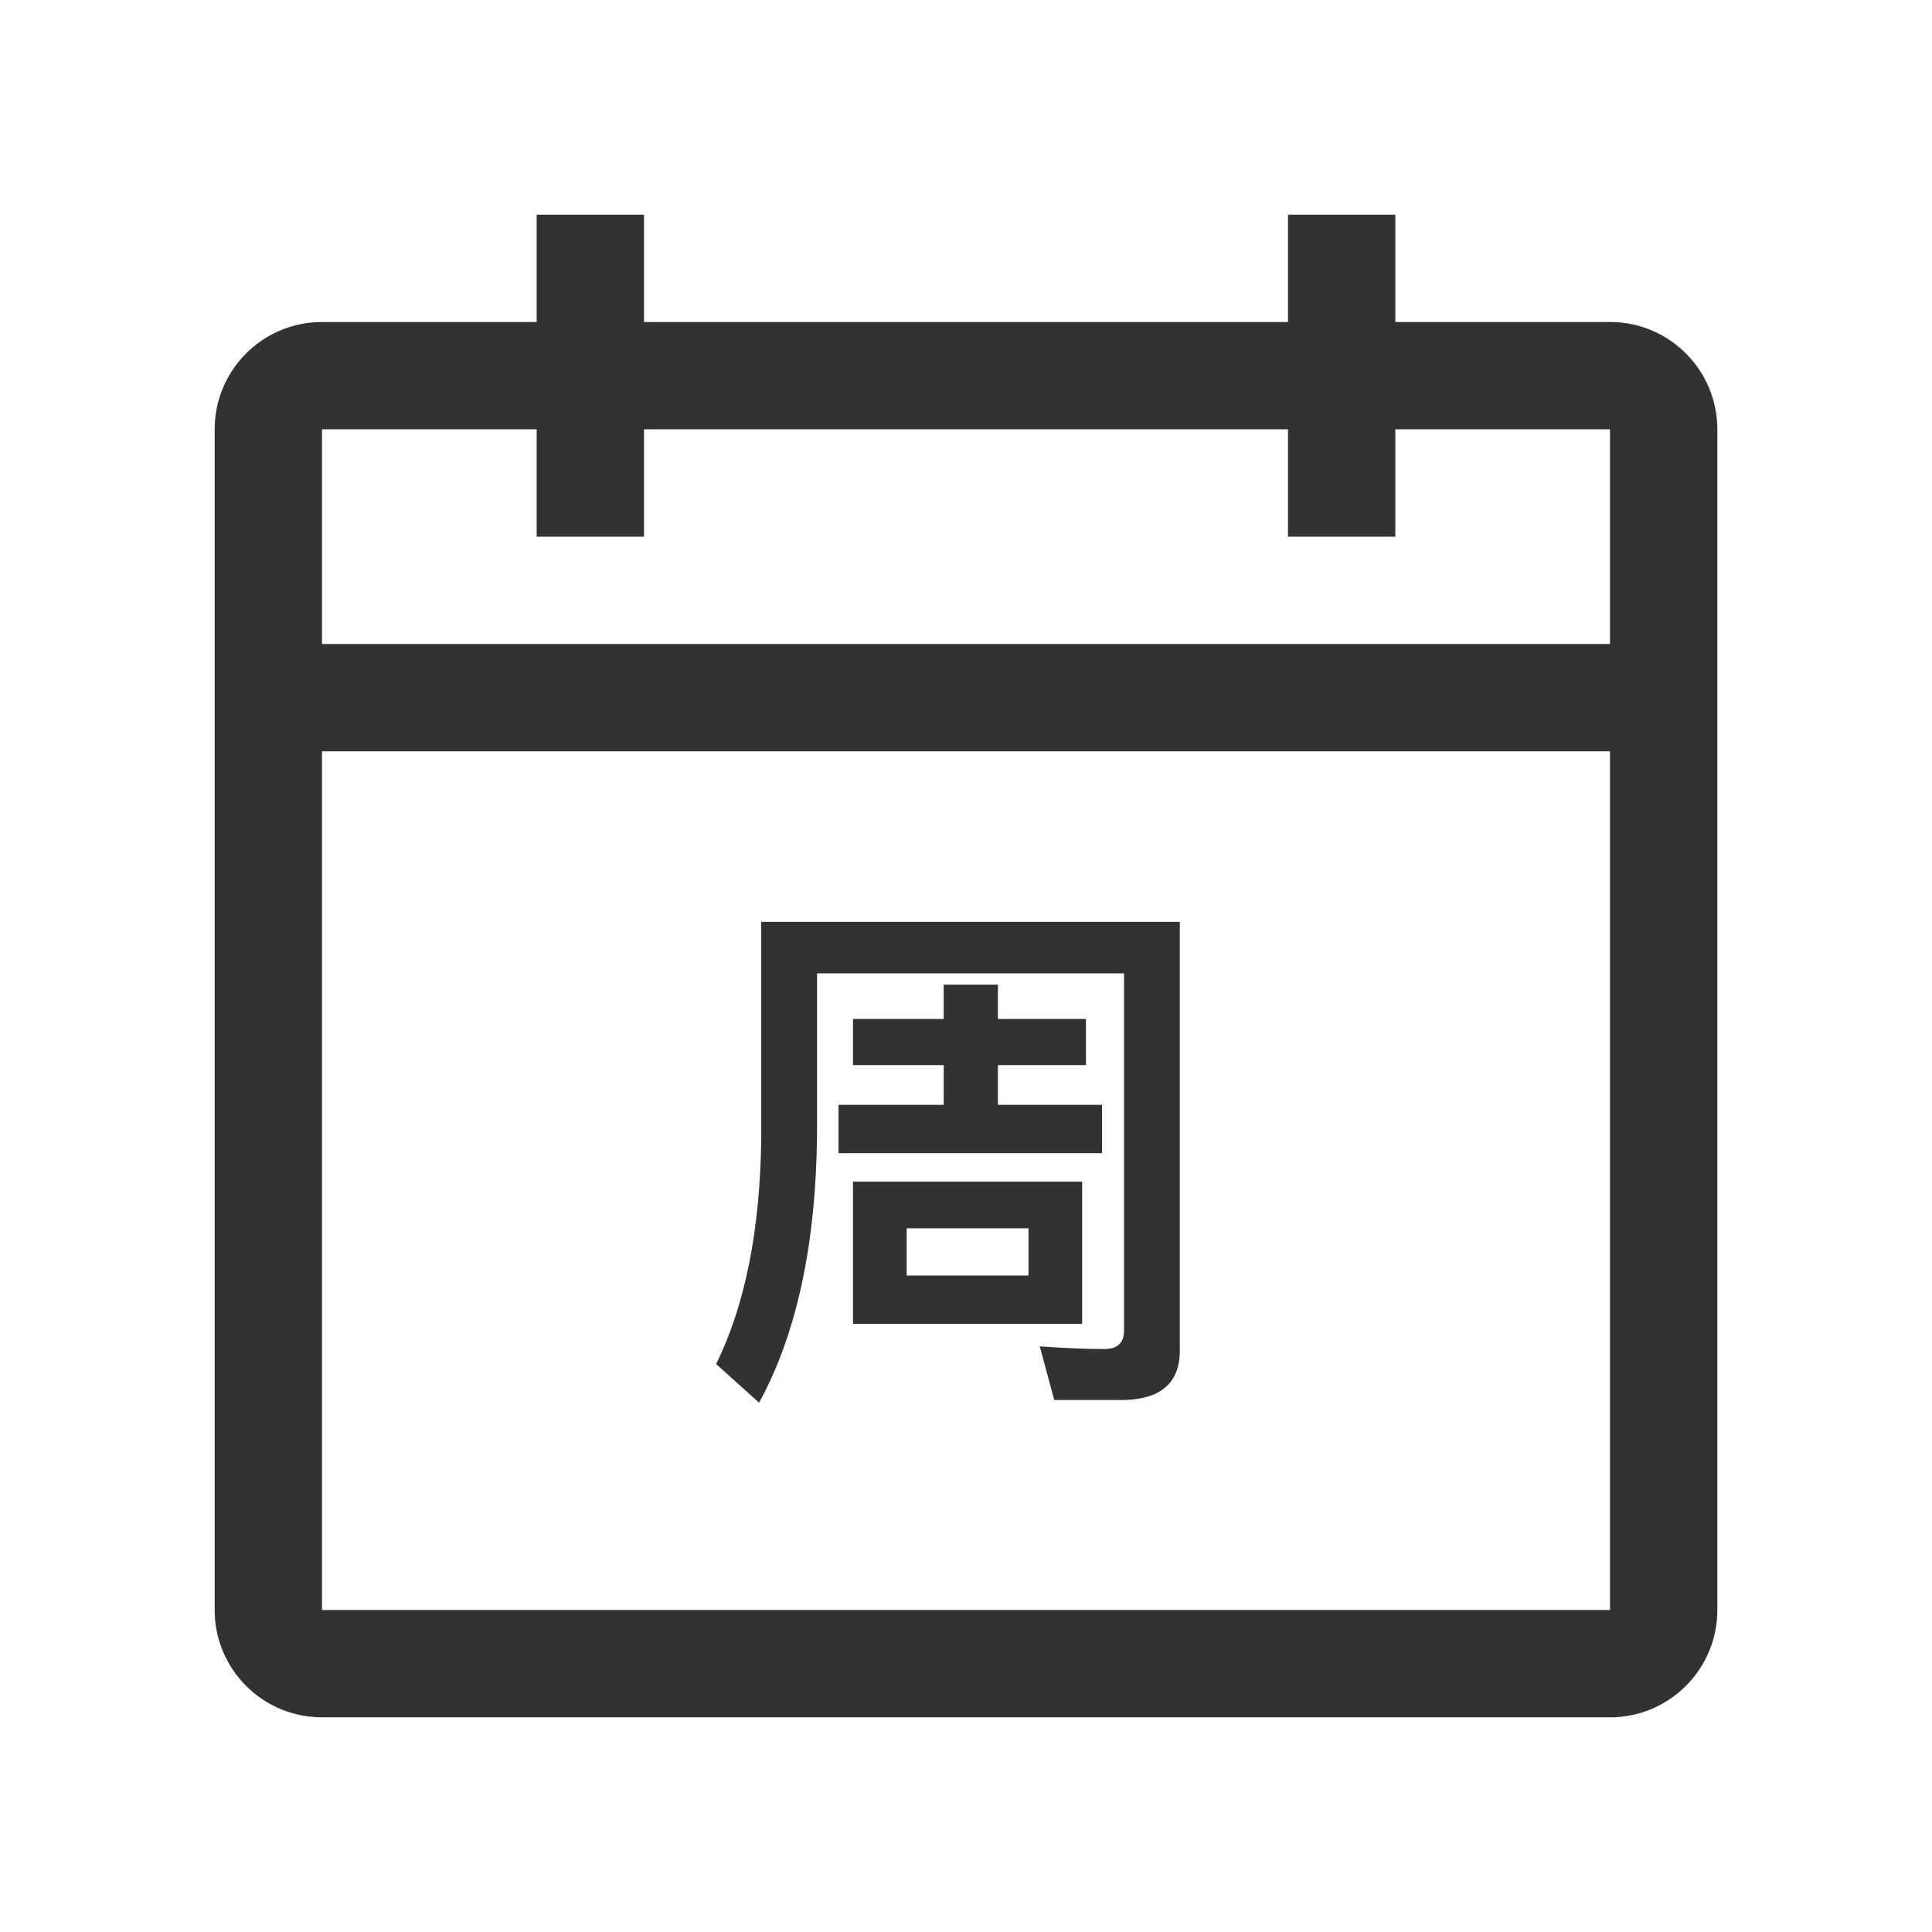 <?xml version="1.0" encoding="UTF-8"?>
<svg width="1000px" height="1000px" viewBox="0 0 1000 1000" version="1.1" xmlns="http://www.w3.org/2000/svg" xmlns:xlink="http://www.w3.org/1999/xlink">
    <!-- Generator: sketchtool 52.4 (67378) - http://www.bohemiancoding.com/sketch -->
    <title>calender-o</title>
    <desc>Created with sketchtool.</desc>
    <g id="新版图标" stroke="none" stroke-width="1" fill="none" fill-rule="evenodd">
        <g id="calender-o" fill="#323233" fill-rule="nonzero">
            <g id="直角-自然周-线">
                <path d="M166.667,222.222 L166.667,833.333 L833.333,833.333 L833.333,222.222 L166.667,222.222 Z M722.222,166.667 L833.333,166.667 C864.016,166.667 888.889,191.54 888.889,222.222 L888.889,833.333 C888.889,864.016 864.016,888.889 833.333,888.889 L166.667,888.889 C135.984,888.889 111.111,864.016 111.111,833.333 L111.111,222.222 C111.111,191.54 135.984,166.667 166.667,166.667 L277.778,166.667 L277.778,111.111 L333.333,111.111 L333.333,166.667 L666.667,166.667 L666.667,111.111 L722.222,111.111 L722.222,166.667 Z M166.667,333.333 L166.667,388.889 L833.333,388.889 L833.333,333.333 L166.667,333.333 Z M277.778,222.222 L277.778,277.778 L333.333,277.778 L333.333,222.222 L277.778,222.222 Z M666.667,222.222 L666.667,277.778 L722.222,277.778 L722.222,222.222 L666.667,222.222 Z M488.456,509.647 L488.456,527.425 L441.512,527.425 L441.512,551.314 L488.456,551.314 L488.456,571.87 L434.012,571.87 L434.012,596.87 L570.401,596.87 L570.401,571.87 L516.512,571.87 L516.512,551.314 L562.067,551.314 L562.067,527.425 L516.512,527.425 L516.512,509.647 L488.456,509.647 Z M610.678,477.147 L394.012,477.147 L394.012,589.37 C393.456,636.592 385.678,675.481 370.678,706.036 L392.901,726.036 C412.345,690.481 422.345,644.092 422.901,587.147 L422.901,503.814 L581.79,503.814 L581.79,688.814 C581.79,694.925 578.456,698.259 571.79,698.259 C561.234,698.259 550.123,697.703 538.178,696.87 L545.678,724.647 L580.401,724.647 C600.401,724.647 610.678,716.036 610.678,699.092 L610.678,477.147 Z M441.512,611.592 L441.512,685.203 L560.123,685.203 L560.123,611.592 L441.512,611.592 Z M532.345,660.203 L469.29,660.203 L469.29,635.759 L532.345,635.759 L532.345,660.203 Z" id="Combined-Shape"></path>
            </g>
        </g>
    </g>
</svg>